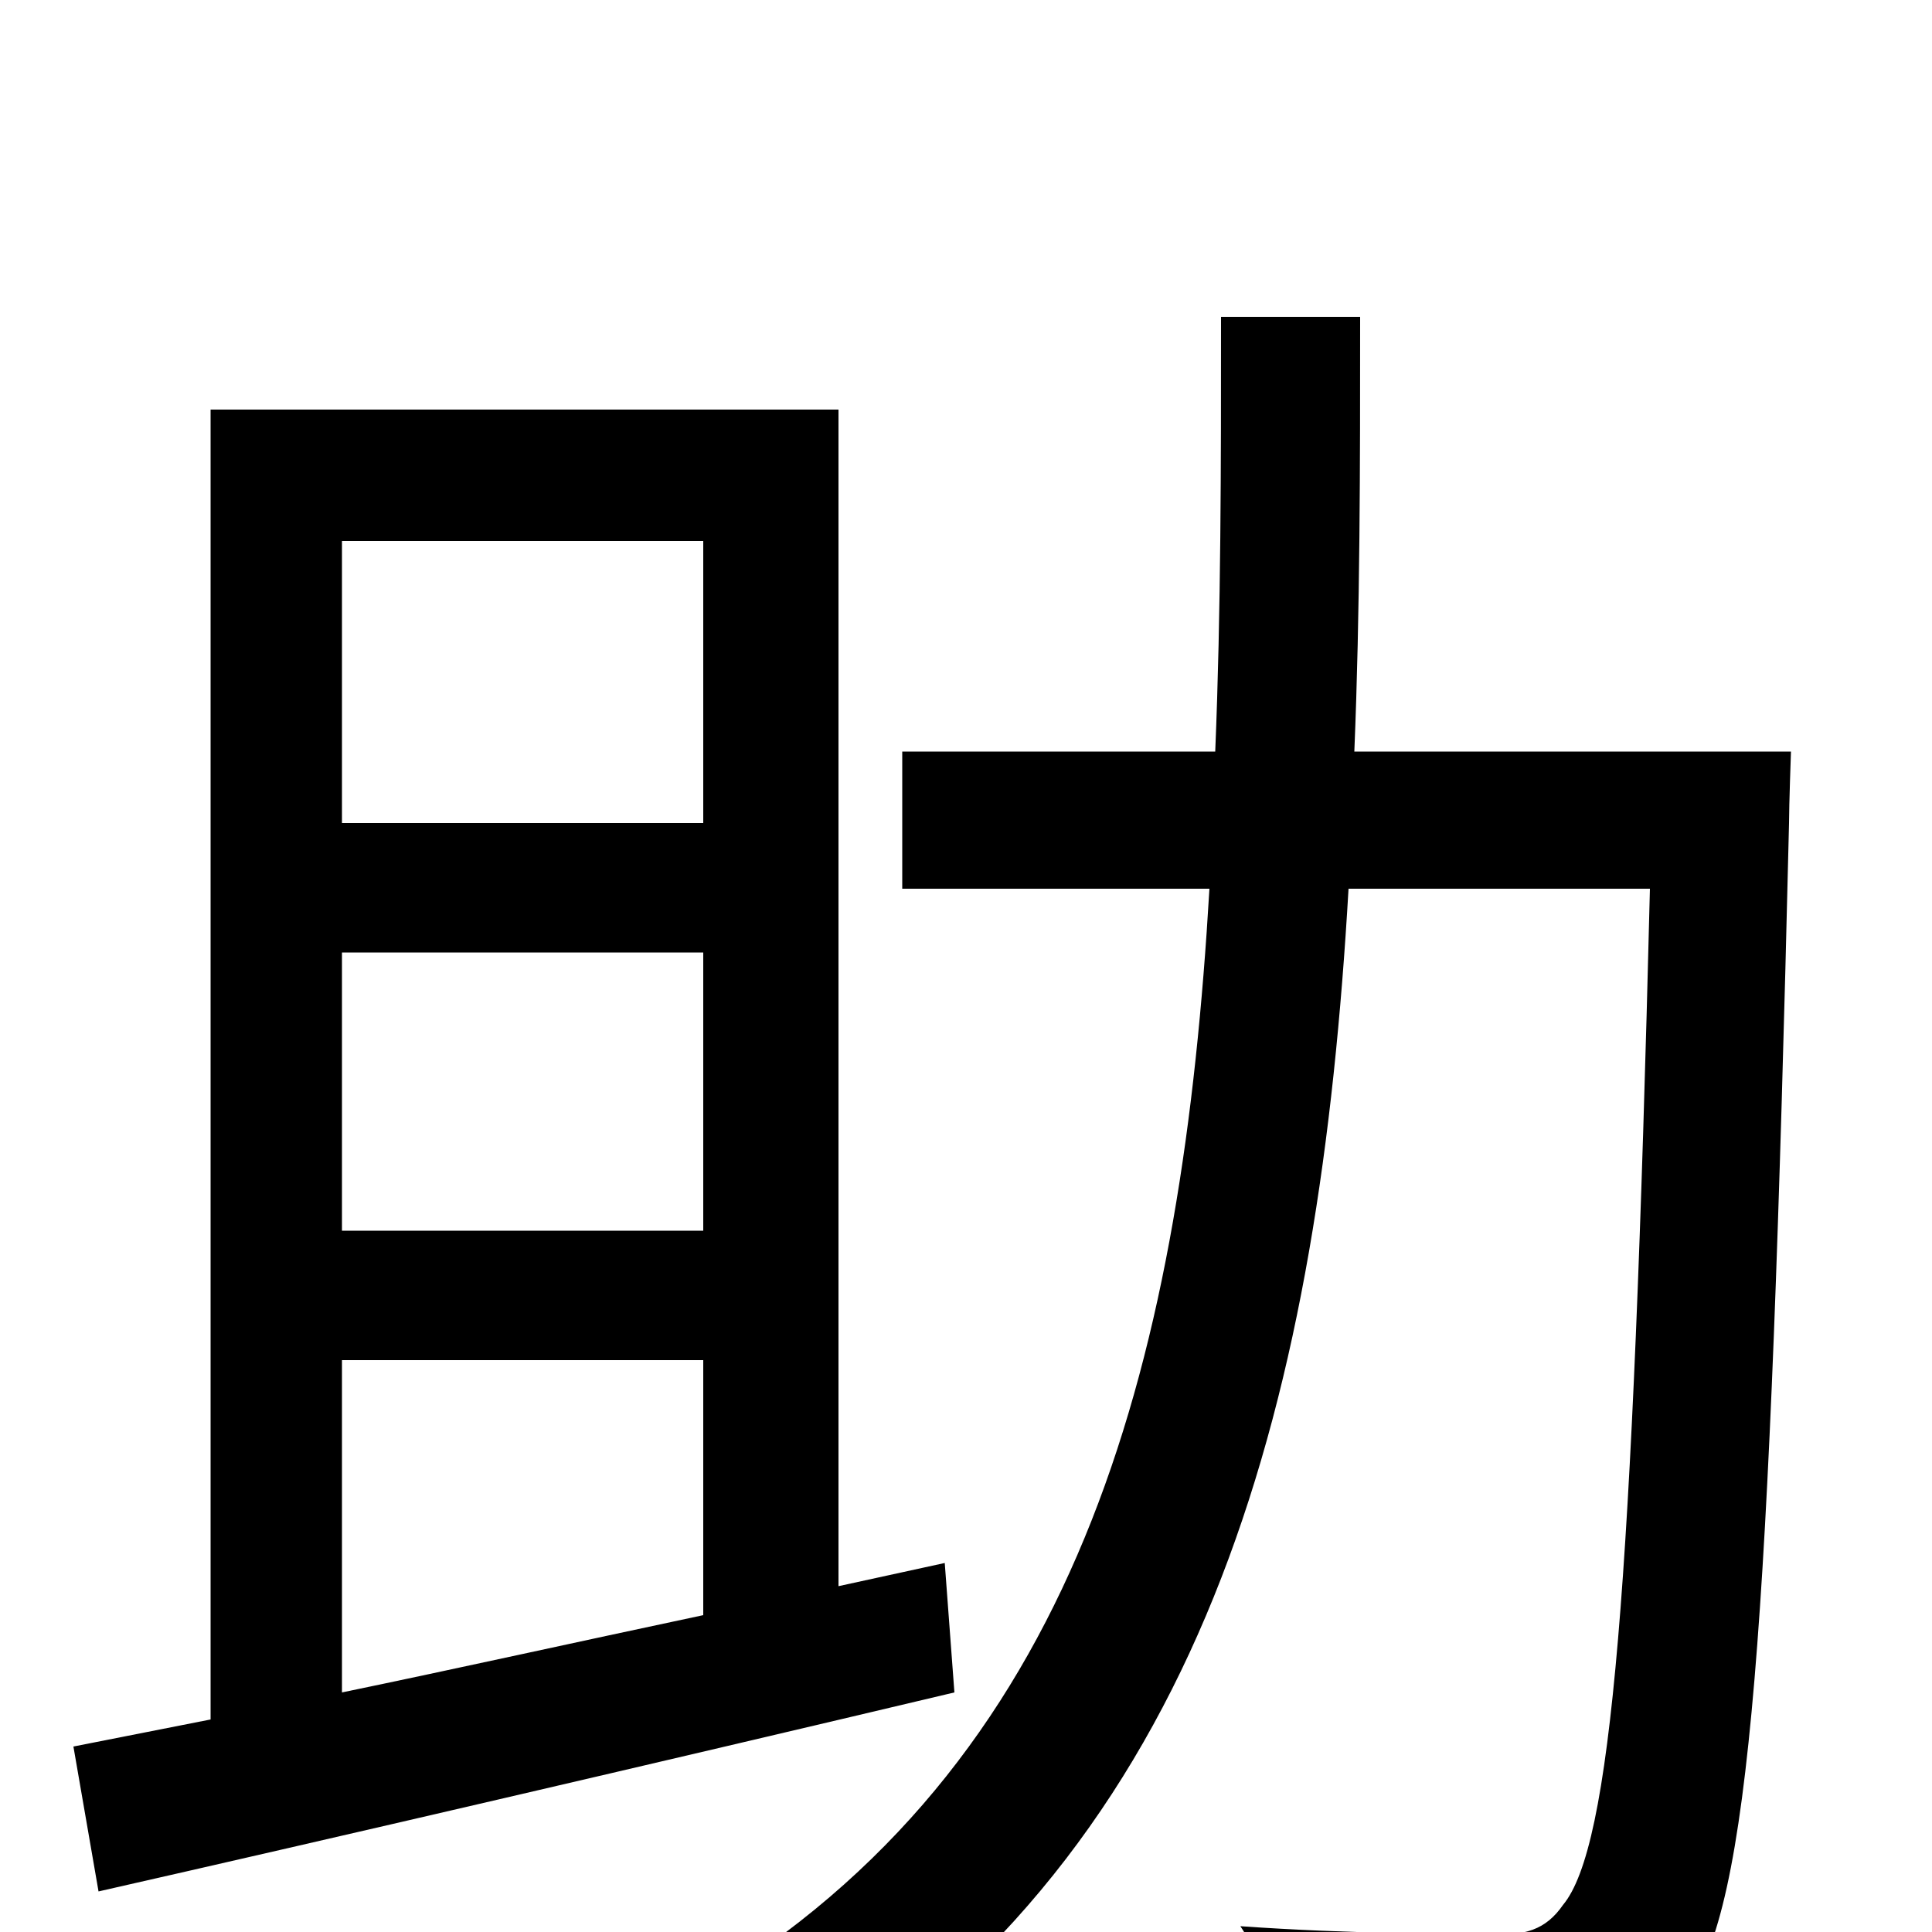 <svg xmlns="http://www.w3.org/2000/svg" viewBox="0 -1000 1000 1000">
	<path fill="#000000" d="M177 -296H364V-164C298 -150 235 -136 177 -124ZM364 -720V-574H177V-720ZM364 -363H177V-507H364ZM489 -191L434 -179V-788H109V-110L38 -96L51 -21C170 -48 338 -87 494 -124ZM701 -611C704 -684 704 -759 704 -836H632C632 -759 632 -684 629 -611H467V-540H626C612 -301 562 -95 372 24C391 35 415 61 426 79C628 -55 683 -280 698 -540H854C845 -176 834 -44 809 -14C800 -1 789 2 772 1C751 1 699 1 642 -3C655 16 662 46 664 68C717 70 771 72 801 69C833 65 854 57 873 31C906 -13 916 -155 926 -574C926 -583 927 -611 927 -611Z"/>
</svg>